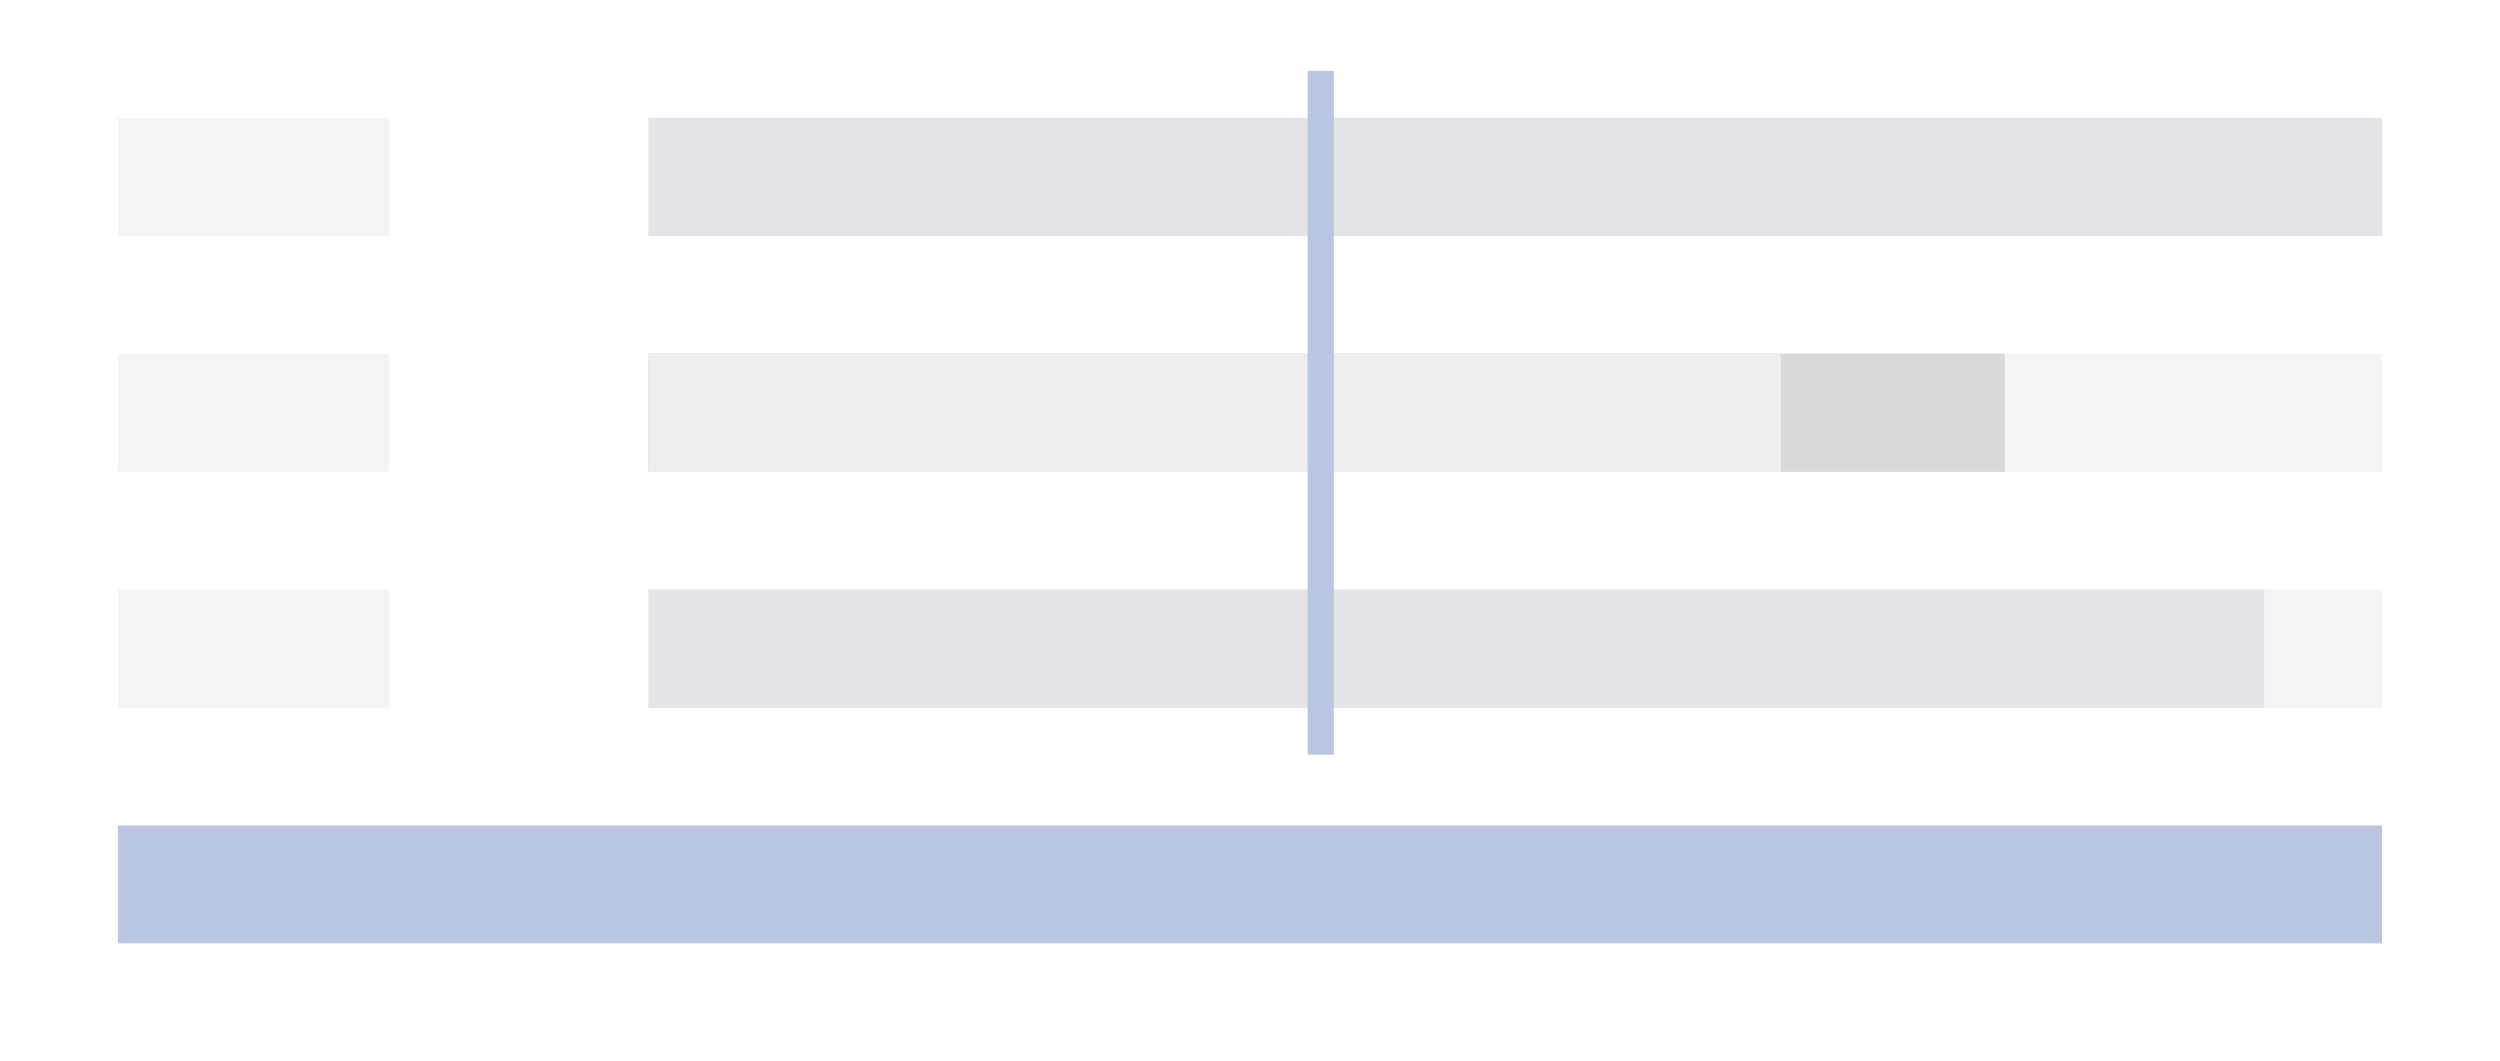 <svg width="212" height="90" viewBox="0 0 212 90" fill="none" xmlns="http://www.w3.org/2000/svg">
<rect width="212" height="90" fill="white"/>
<rect x="10" y="10" width="23" height="10" fill="#F3F4F6"/>
<rect x="10" y="30" width="23" height="10" fill="#F3F4F6"/>
<rect x="10" y="50" width="23" height="10" fill="#F3F4F6"/>
<rect x="55" y="50" width="147" height="10" fill="#F3F4F6"/>
<rect x="55" y="30" width="147" height="10" fill="#F3F4F6"/>
<rect x="55" y="50" width="137" height="10" fill="#E3E4E7"/>
<rect x="55" y="50" width="137" height="10" fill="#E3E4E7"/>
<rect x="55" y="30" width="115" height="10" fill="#E3E4E7"/>
<rect x="55" y="30" width="115" height="10" fill="#D9D9D9"/>
<rect x="55" y="30" width="96" height="10" fill="#E3E4E7"/>
<rect x="55" y="30" width="96" height="10" fill="#EEEEEE"/>
<rect x="55" y="10" width="147" height="10" fill="#E3E4E7"/>
<rect x="55" y="10" width="147" height="10" fill="#E3E4E7"/>
<rect x="10" y="70" width="192" height="10" fill="#BBC7E2"/>
<path d="M112 6L112 64" stroke="#BBC7E2" stroke-width="2.22"/>
</svg>
